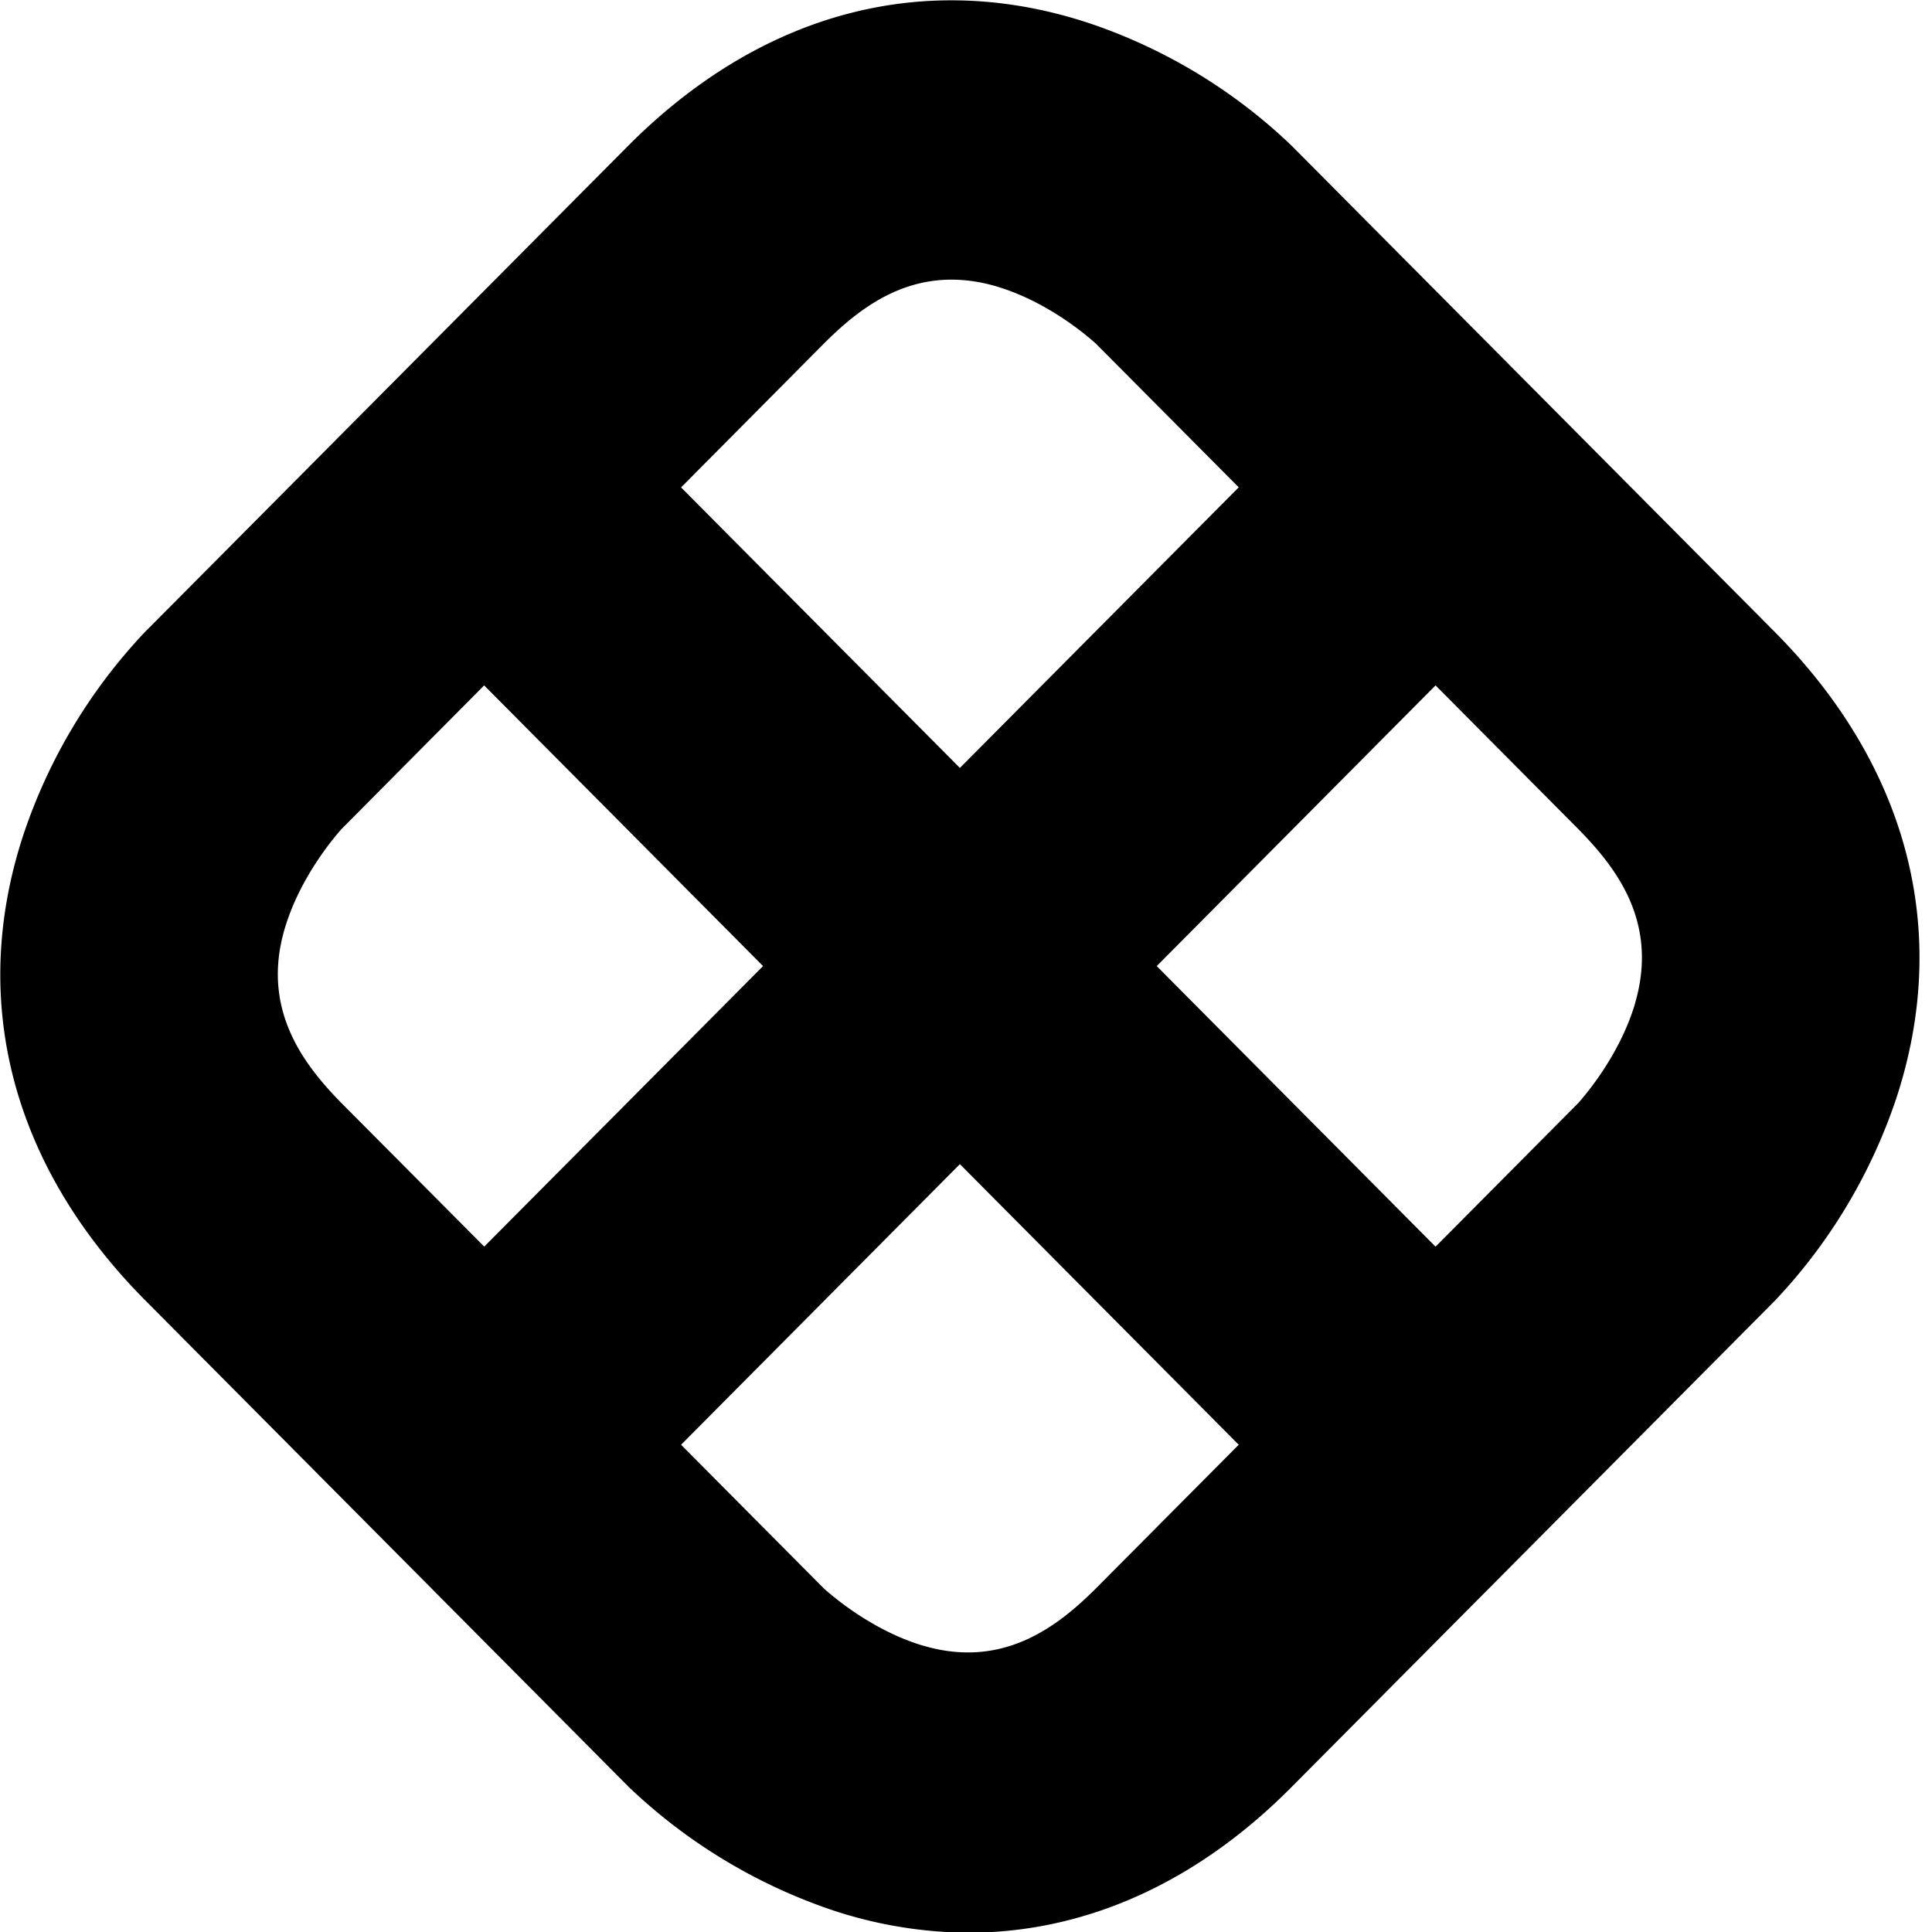 <svg viewBox="0 0 25 25" xmlns="http://www.w3.org/2000/svg"><path d="M22.974 8.186L16.708 1.88a7.023 7.023 0 00-2.59-1.572C11.98-.409 9.858.154 8.135 1.88L1.868 8.186a7.081 7.081 0 00-1.562 2.606c-.713 2.153-.153 4.289 1.562 6.023l6.266 6.306a7.113 7.113 0 002.589 1.58 5.663 5.663 0 001.808.308c1.503 0 2.946-.64 4.177-1.88l6.266-6.305a7.08 7.08 0 001.562-2.606c.713-2.162.153-4.298-1.562-6.032zm-10.07-4.477c.706.213 1.232.7 1.274.735l1.851 1.862-3.608 3.631-3.608-3.63 1.859-1.872c.5-.496 1.197-1.034 2.233-.726zm-9.219 8.305c.212-.71.696-1.24.73-1.282l1.85-1.863 3.609 3.632-3.608 3.63-1.86-1.87c-.492-.504-1.027-1.214-.721-2.247zm8.252 9.279c-.705-.214-1.231-.701-1.273-.735l-1.851-1.863 3.608-3.631 3.608 3.631-1.86 1.871c-.5.496-1.205 1.034-2.232.726zm9.22-8.305c-.212.709-.696 1.239-.73 1.281l-1.851 1.863-3.608-3.631 3.608-3.632 1.86 1.872c.492.504 1.027 1.204.72 2.247z" fill="currentColor" fill-rule="evenodd"/></svg>